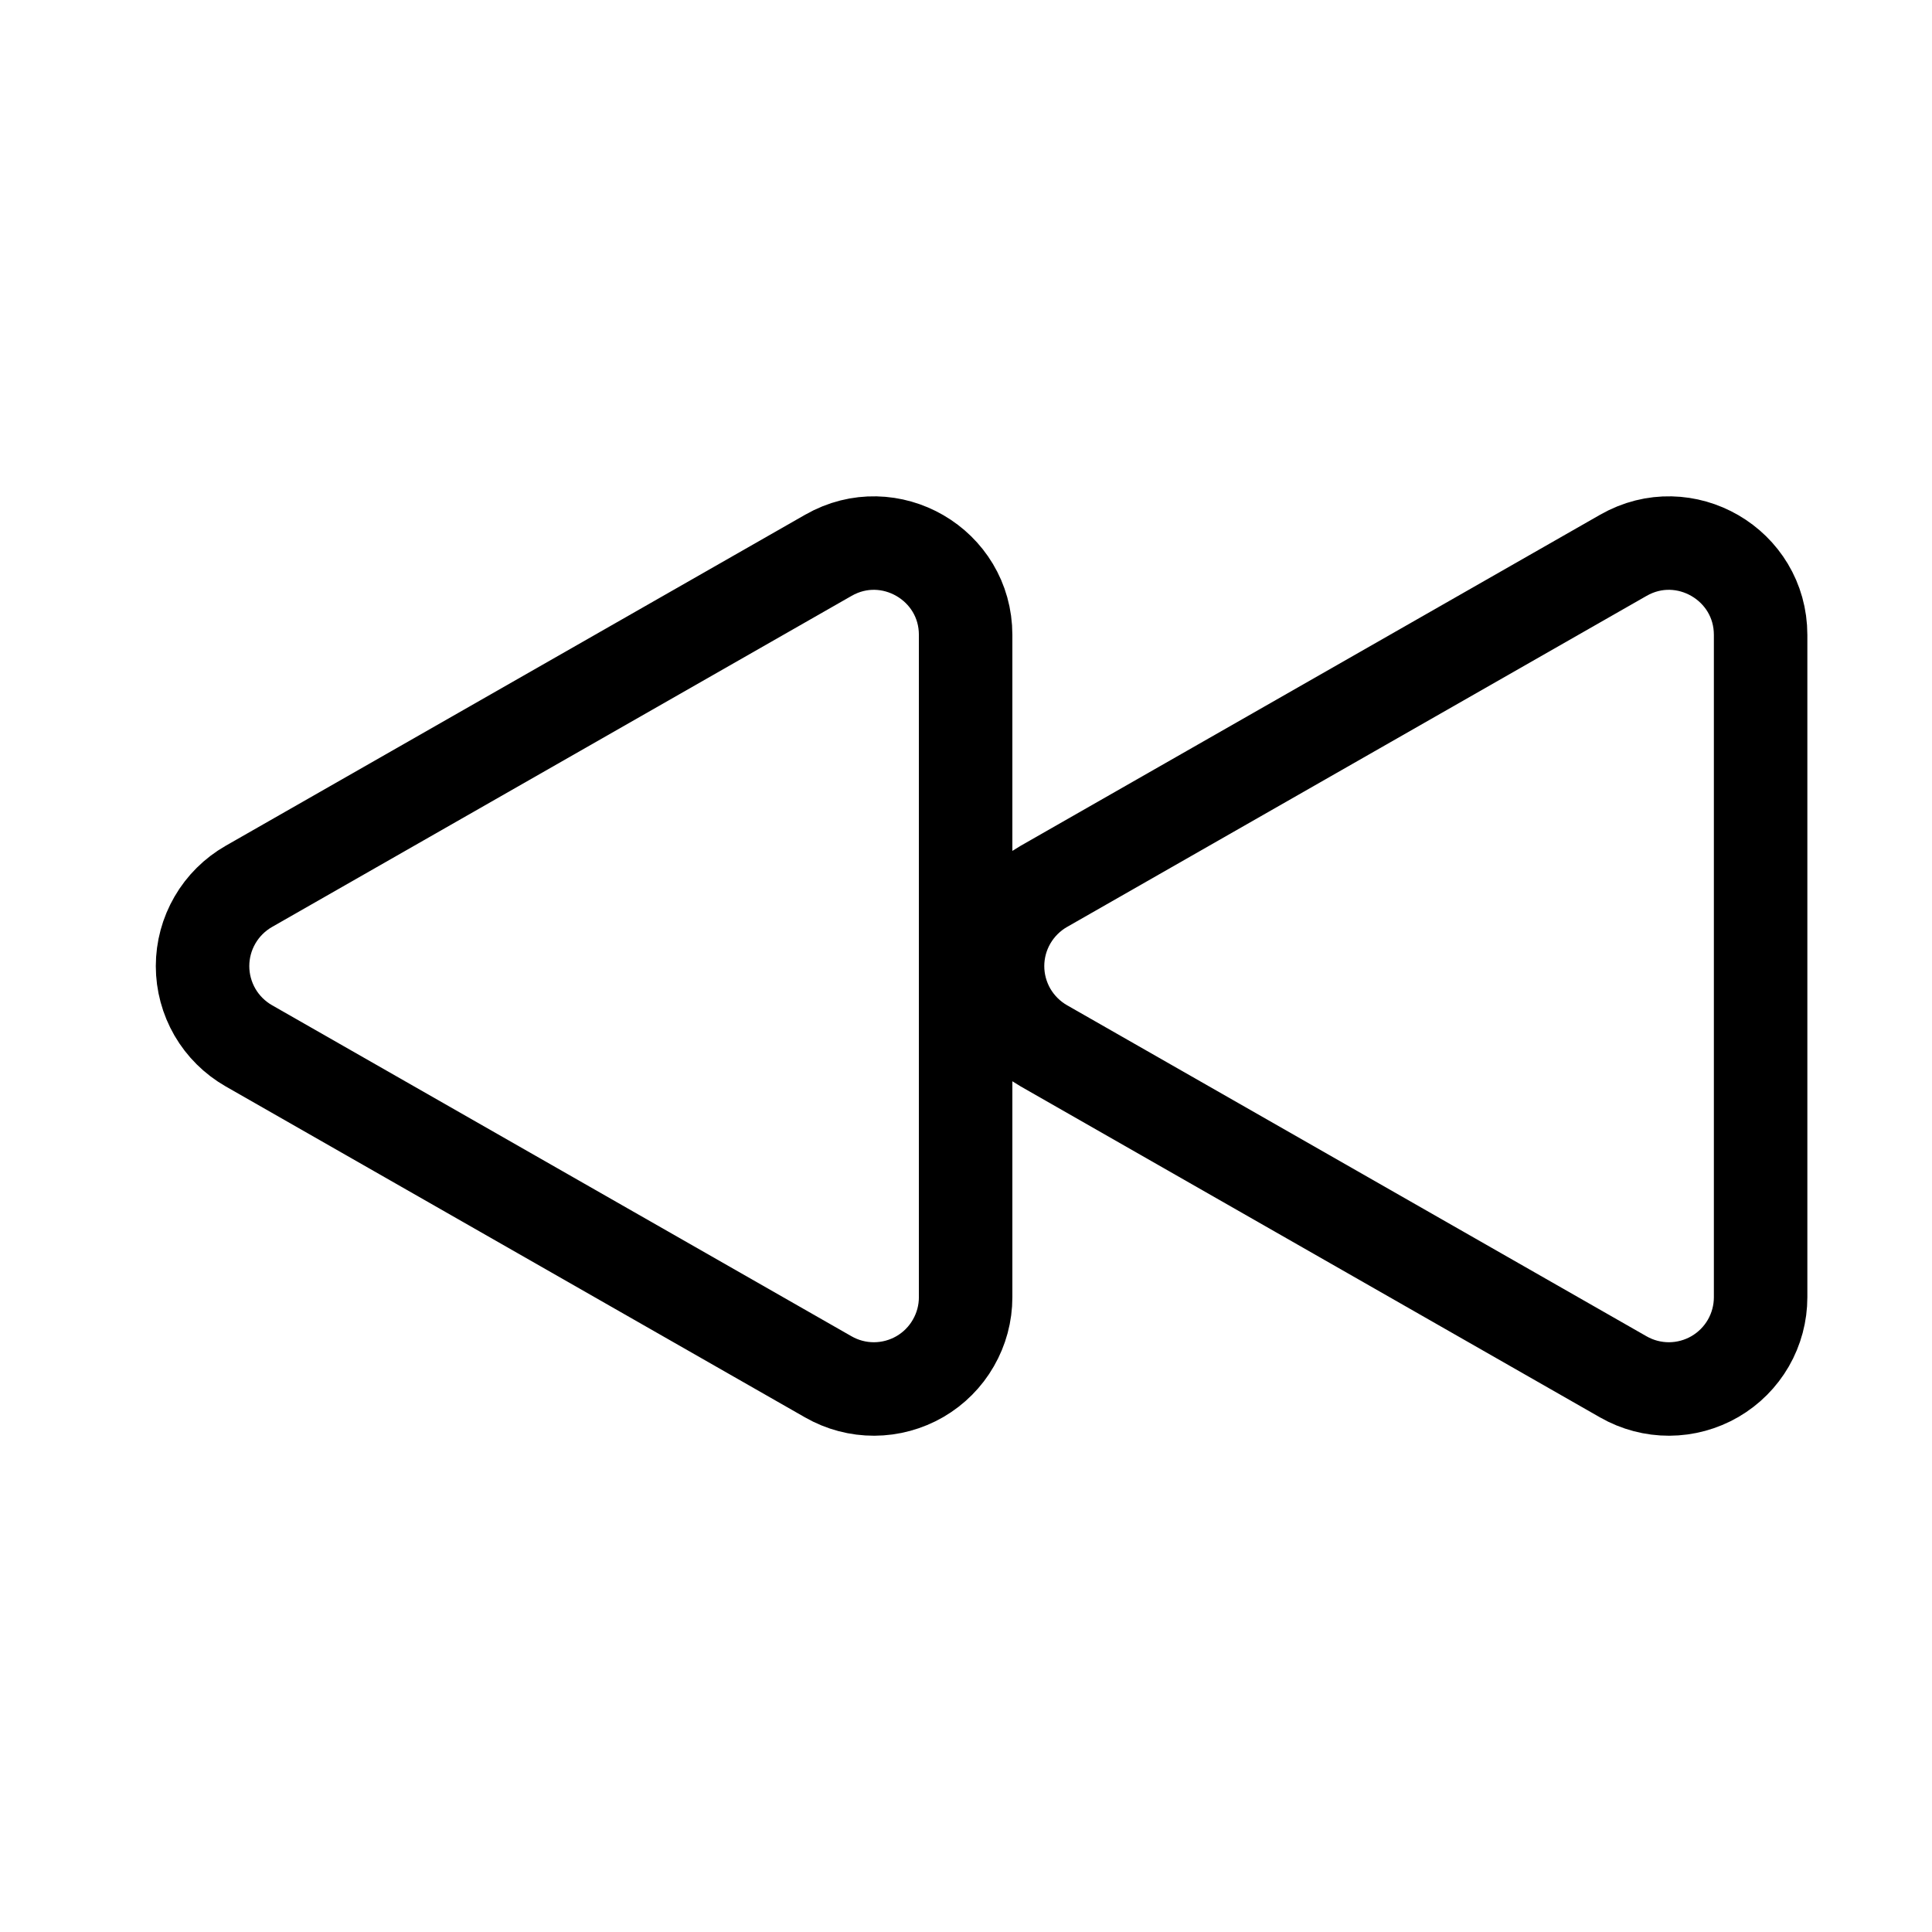 <svg width="31" height="31" viewBox="0 0 31 31" fill="none" xmlns="http://www.w3.org/2000/svg">
<path d="M28.25 10.188C28.25 9.058 27.029 8.349 26.048 8.91L16.748 14.223C16.523 14.352 16.336 14.538 16.205 14.763C16.075 14.987 16.006 15.242 16.006 15.502C16.006 15.761 16.075 16.016 16.205 16.241C16.336 16.465 16.523 16.651 16.748 16.78L26.048 22.093C26.272 22.221 26.526 22.288 26.783 22.287C27.041 22.286 27.294 22.217 27.517 22.088C27.74 21.958 27.925 21.773 28.054 21.549C28.182 21.326 28.25 21.073 28.25 20.815V10.188ZM15.494 10.188C15.494 9.058 14.273 8.349 13.292 8.91L3.992 14.223C3.767 14.352 3.579 14.538 3.449 14.763C3.319 14.987 3.25 15.242 3.25 15.502C3.25 15.761 3.319 16.016 3.449 16.241C3.579 16.465 3.767 16.651 3.992 16.78L13.292 22.093C13.516 22.221 13.769 22.288 14.027 22.287C14.285 22.286 14.538 22.217 14.761 22.088C14.984 21.958 15.169 21.773 15.297 21.549C15.426 21.326 15.494 21.073 15.494 20.815V10.188Z" stroke="black" stroke-width="1.5" stroke-linecap="round" stroke-linejoin="round"/>
</svg>
